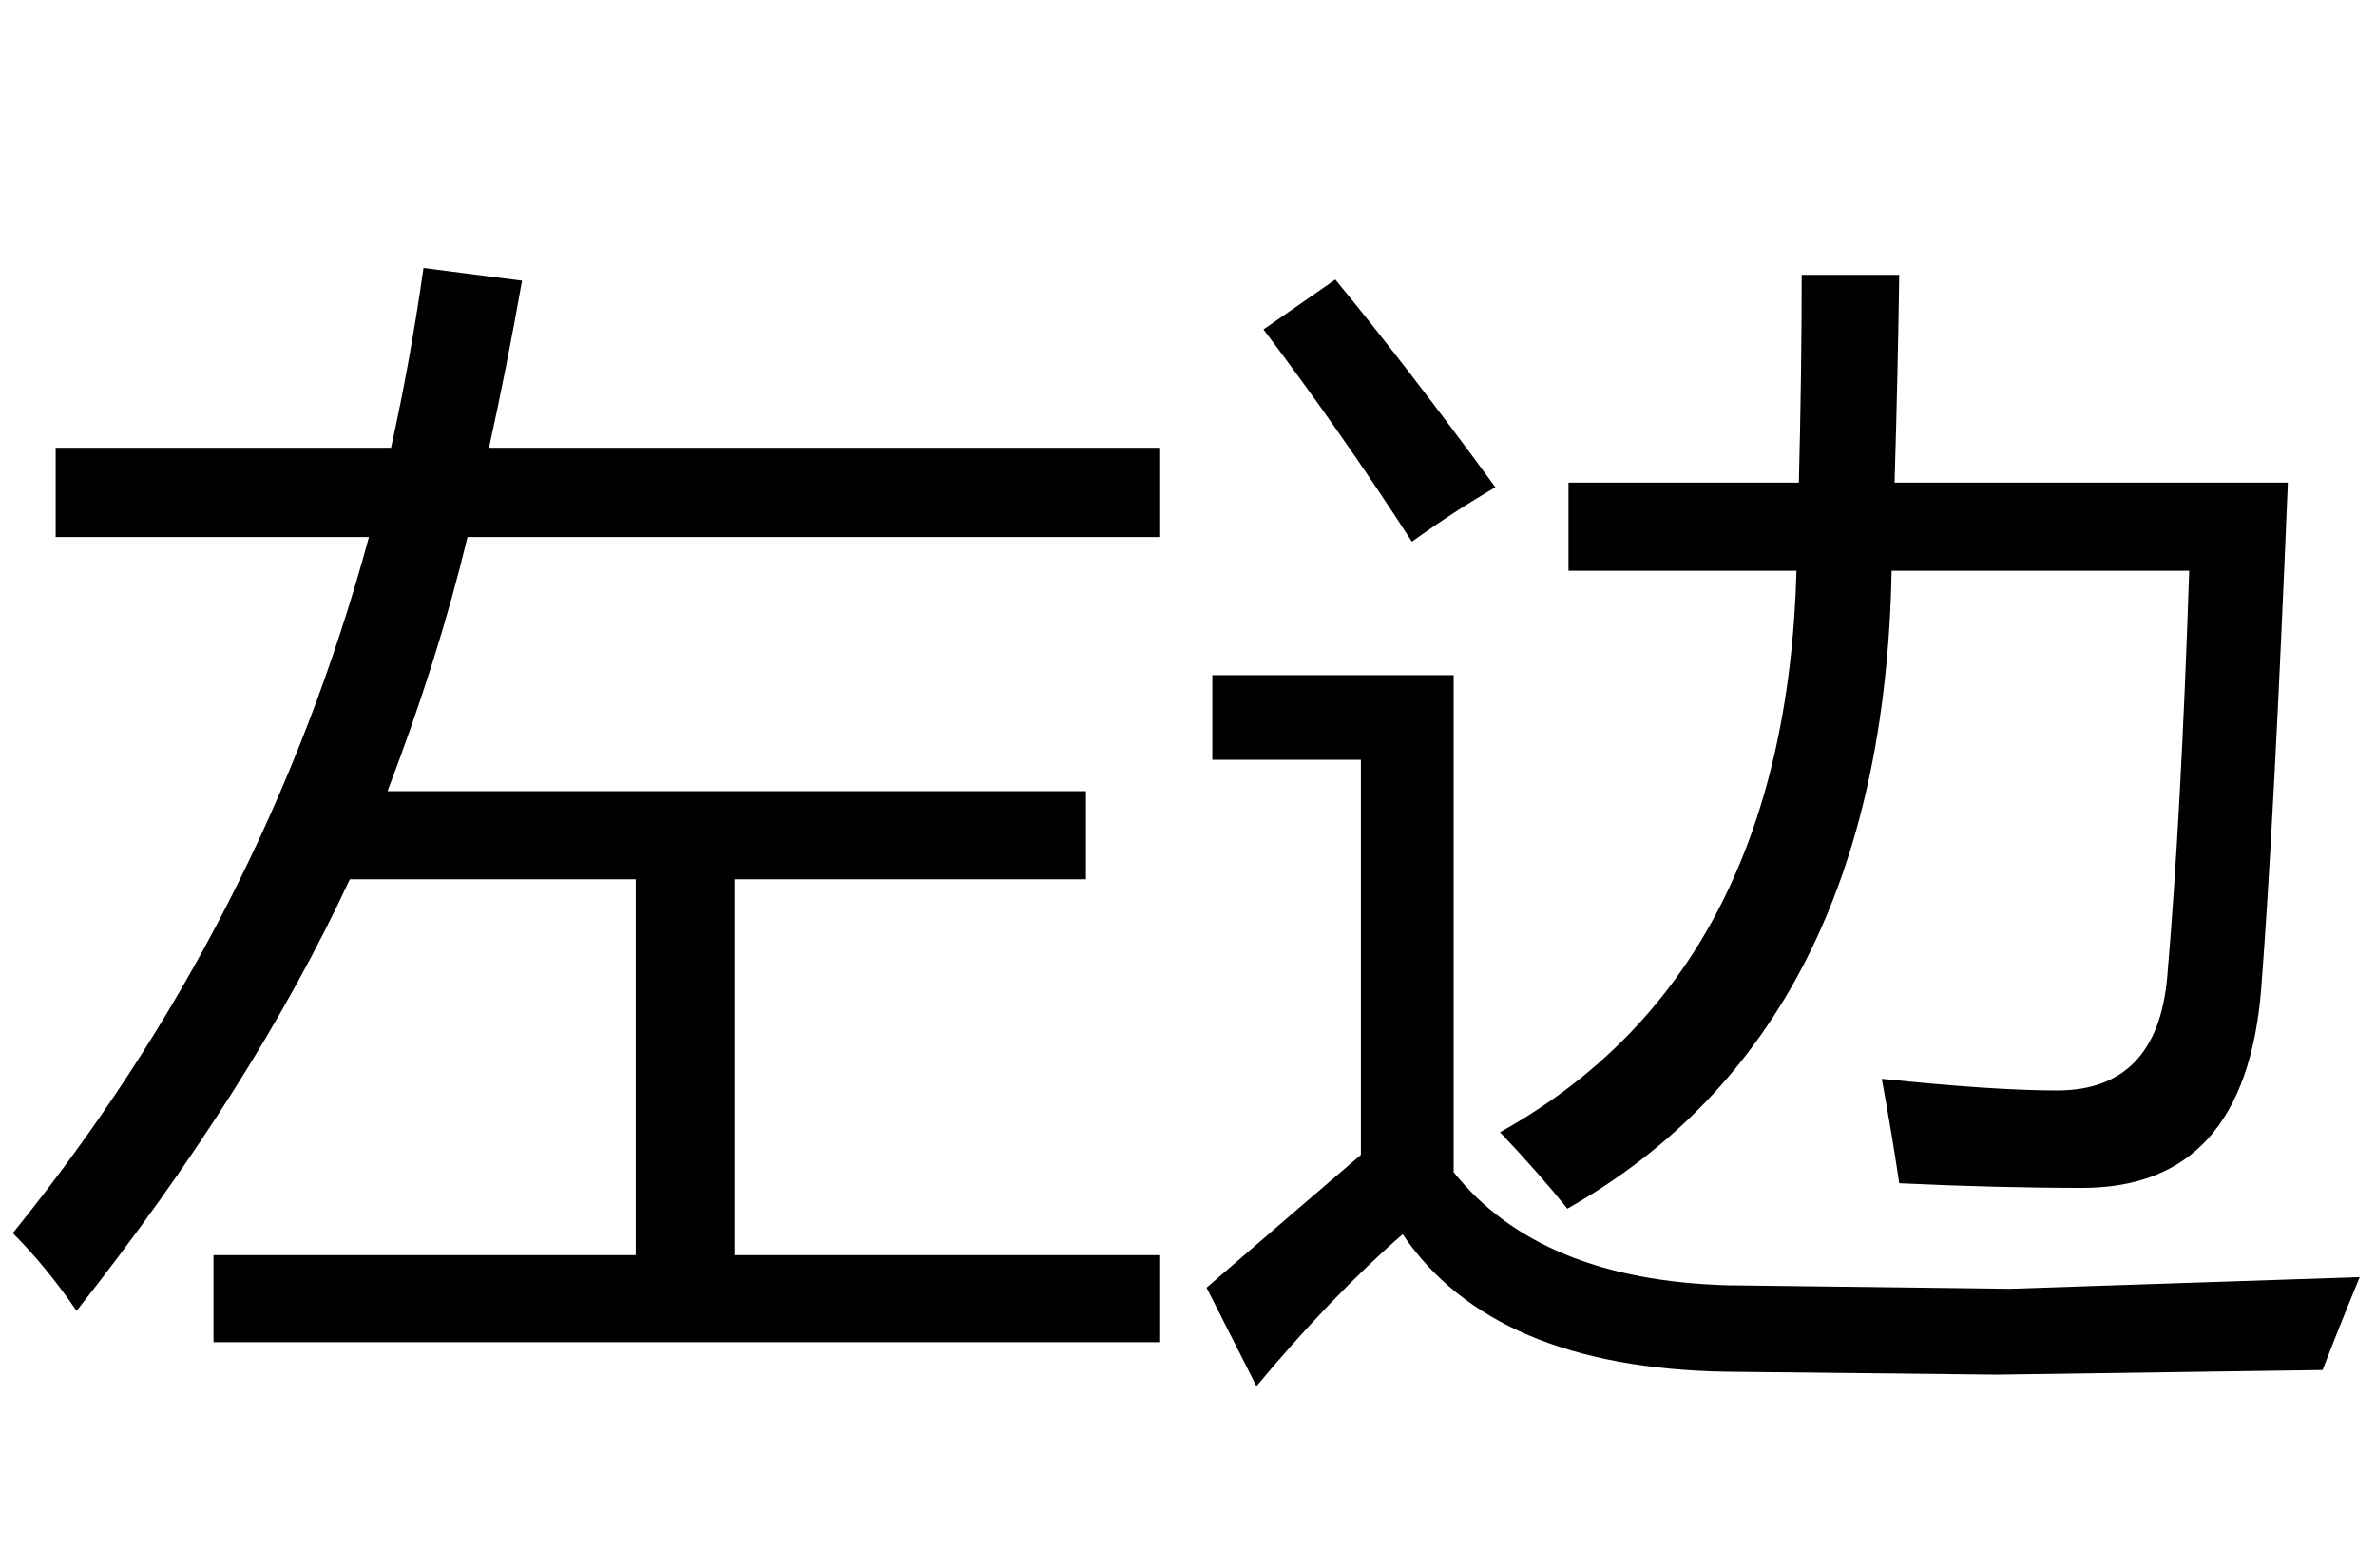 <?xml version='1.0' encoding='UTF-8'?>
<!-- This file was generated by dvisvgm 2.8.2 -->
<svg version='1.1' xmlns='http://www.w3.org/2000/svg' xmlns:xlink='http://www.w3.org/1999/xlink' width='21pt' height='13.858pt' viewBox='-72 -74.369 21 13.858'>
<defs>
<path id='g0-1624' d='M1.887-.015H5.619V-3.338H3.092Q2.235-1.497 .677 .477Q.41 .087 .113-.21Q2.338-2.958 3.261-6.363H.492V-7.152H3.456Q3.625-7.911 3.743-8.741L4.614-8.629Q4.476-7.849 4.322-7.152H10.254V-6.363H4.132Q3.876-5.296 3.425-4.117H9.598V-3.338H6.491V-.015H10.254V.754H1.887V-.015Z'/>
<path id='g0-2822' d='M3.363-6.844H5.399Q5.424-7.829 5.424-8.68H6.286Q6.275-7.854 6.245-6.844H9.721Q9.598-3.83 9.485-2.364Q9.341-.61 7.906-.61Q7.157-.61 6.286-.651Q6.224-1.072 6.132-1.574Q7.126-1.471 7.68-1.471Q8.562-1.471 8.654-2.466Q8.777-3.891 8.849-6.065H6.219Q6.142-2.01 3.353-.426Q3.107-.733 2.758-1.102Q5.281-2.507 5.378-6.065H3.363V-6.844ZM4.773 .251L7.26 .282L10.356 .179Q10.182 .6 10.028 1L7.147 1.041L4.753 1.015Q2.697 .979 1.897-.2Q1.271 .344 .605 1.143L.164 .272Q1-.451 1.528-.902V-4.394H.215V-5.142H2.348V-.749Q3.107 .205 4.773 .251ZM1.302-8.639Q1.928-7.88 2.717-6.803Q2.348-6.588 1.979-6.322Q1.343-7.306 .667-8.198L1.302-8.639Z'/>
</defs>
<g id='page1'>
<use x='-72' y='-63.259' xlink:href='#g0-1624'/>
<use x='-61.5' y='-63.259' xlink:href='#g0-2822'/>
</g>
</svg>